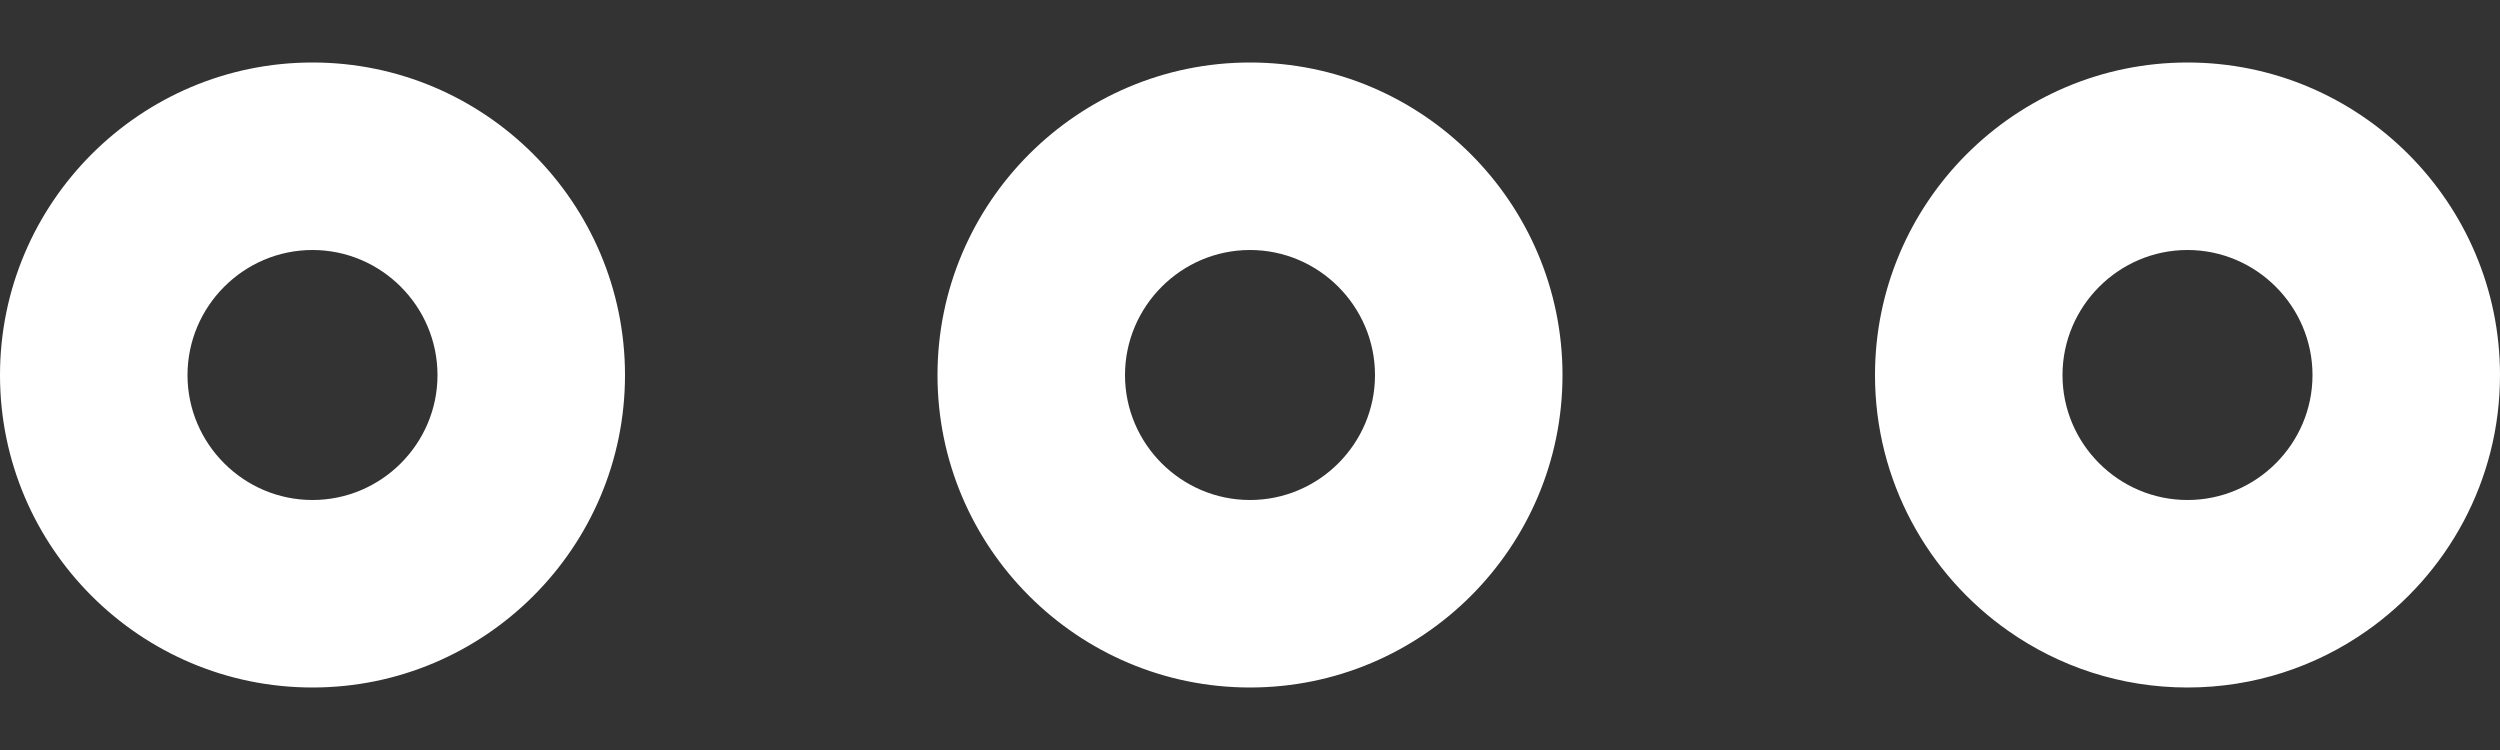 <svg width="20" height="6" viewBox="0 0 20 6" fill="none" xmlns="http://www.w3.org/2000/svg">
<rect x="0" y="0" width="20" height="6" fill="#333333" stroke="none"/>
<path d="M1.5 3.001C1.5 2.45 1.95 2 2.5 2C3.05 2 3.5 2.45 3.5 3.001C3.5 3.55 3.051 4 2.5 4C1.949 4 1.5 3.55 1.5 3.001ZM0 3.001C0 4.379 1.121 5.5 2.5 5.5C3.879 5.5 5 4.379 5 3.001C5 1.623 3.879 0.5 2.5 0.5C1.121 0.5 0 1.623 0 3.001ZM9 3.001C9 2.45 9.45 2 10 2C10.55 2 11 2.45 11 3.001C11 3.55 10.551 4 10 4C9.449 4 9 3.55 9 3.001ZM7.5 3.001C7.5 4.379 8.621 5.5 10 5.5C11.379 5.5 12.5 4.379 12.5 3.001C12.5 1.623 11.379 0.5 10 0.5C8.621 0.5 7.5 1.623 7.5 3.001ZM20 3.001C20 3.847 19.577 4.597 18.931 5.049C18.526 5.333 18.032 5.5 17.5 5.5C16.968 5.5 16.474 5.333 16.069 5.049C15.423 4.597 15 3.847 15 3.001C15 1.623 16.121 0.5 17.5 0.5C18.879 0.5 20 1.623 20 3.001ZM17.5 4C18.051 4 18.5 3.55 18.5 3.001C18.5 2.45 18.05 2 17.5 2C16.95 2 16.5 2.45 16.5 3.001C16.5 3.55 16.949 4 17.5 4Z" fill="white"/>
</svg>

